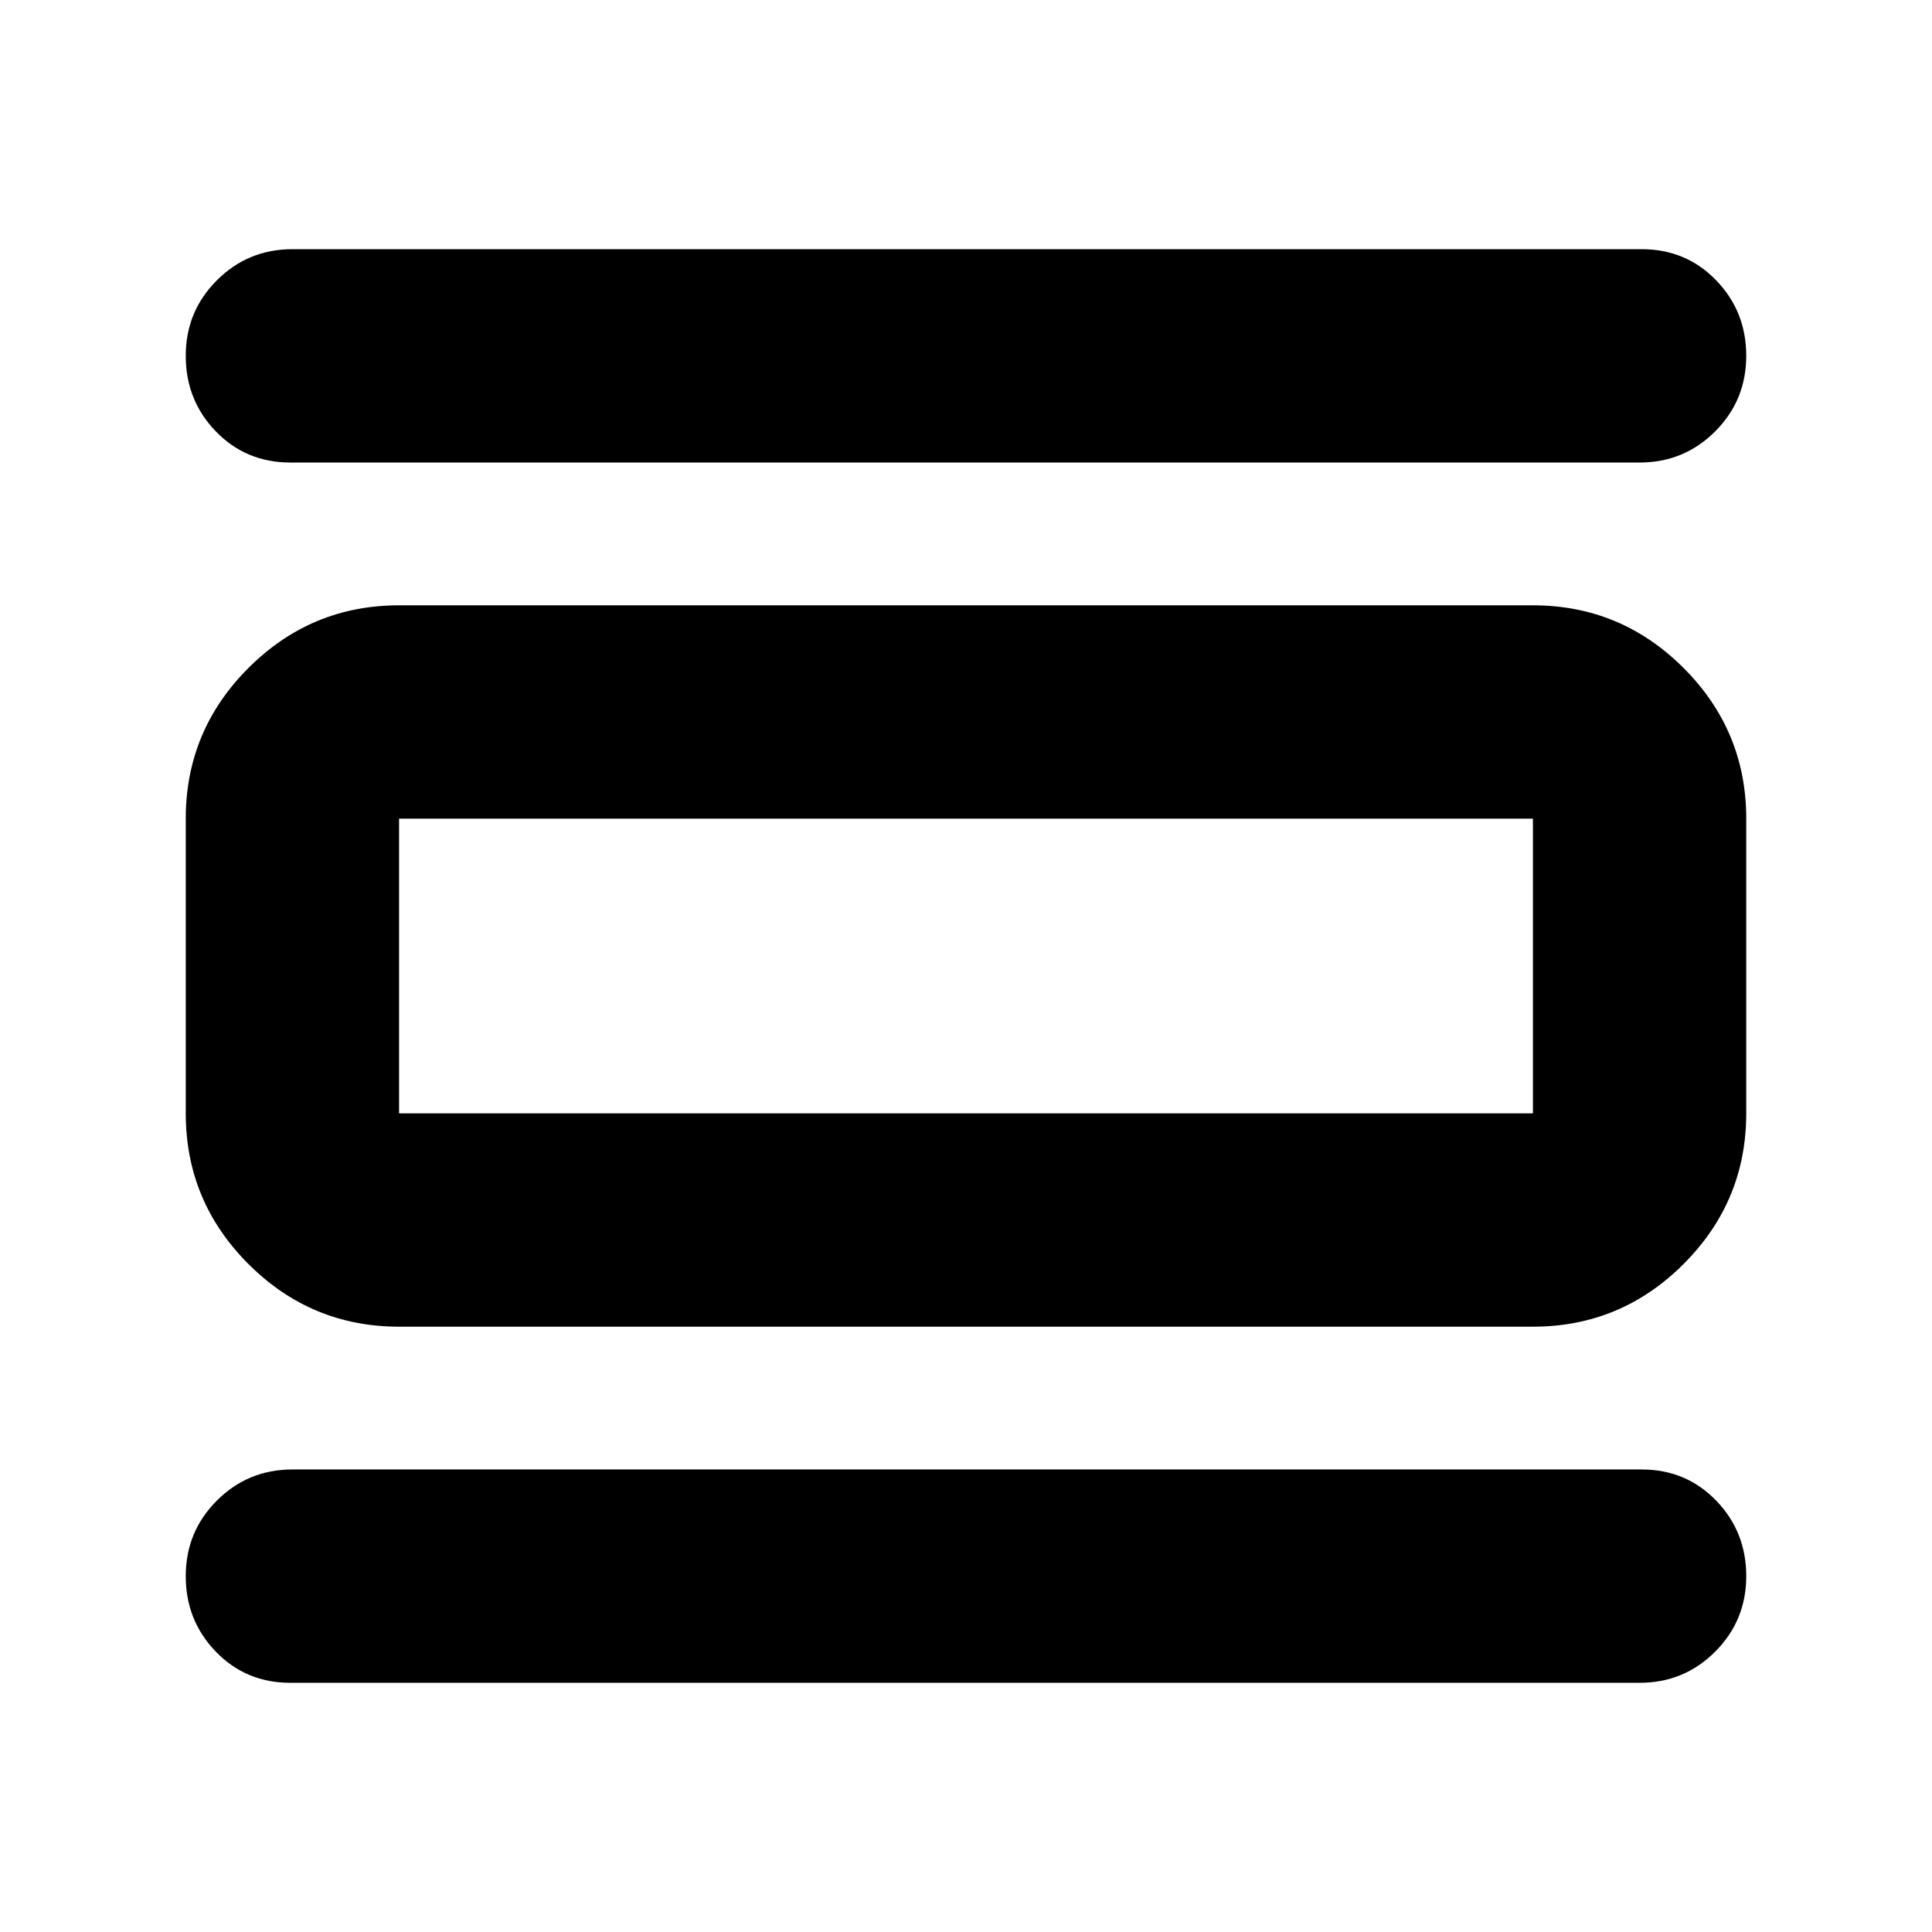 <svg xmlns="http://www.w3.org/2000/svg" height="24" viewBox="0 -960 960 960" width="24"><path d="M144.3-123.82q-22.08 0-37.04-15.46T92.3-176.82q0-22.09 15.46-37.55 15.46-15.46 37.54-15.46h670.4q22.08 0 37.04 15.46t14.96 37.55q0 22.08-15.46 37.54t-37.54 15.46H144.3Zm0-606.35q-22.08 0-37.04-15.46T92.3-783.18q0-22.08 15.46-37.54t37.54-15.46h670.4q22.08 0 37.04 15.46t14.96 37.54q0 22.09-15.46 37.55-15.46 15.46-37.54 15.46H144.3Zm54 429.39q-43.72 0-74.86-31.14T92.3-406.78v-146.44q0-43.72 31.14-74.86t74.86-31.14h563.4q43.72 0 74.86 31.14t31.14 74.86v146.44q0 43.72-31.14 74.86t-74.86 31.14H198.3Zm0-106h563.4v-146.44H198.3v146.44Zm0-146.44v146.44-146.44Z"/></svg>